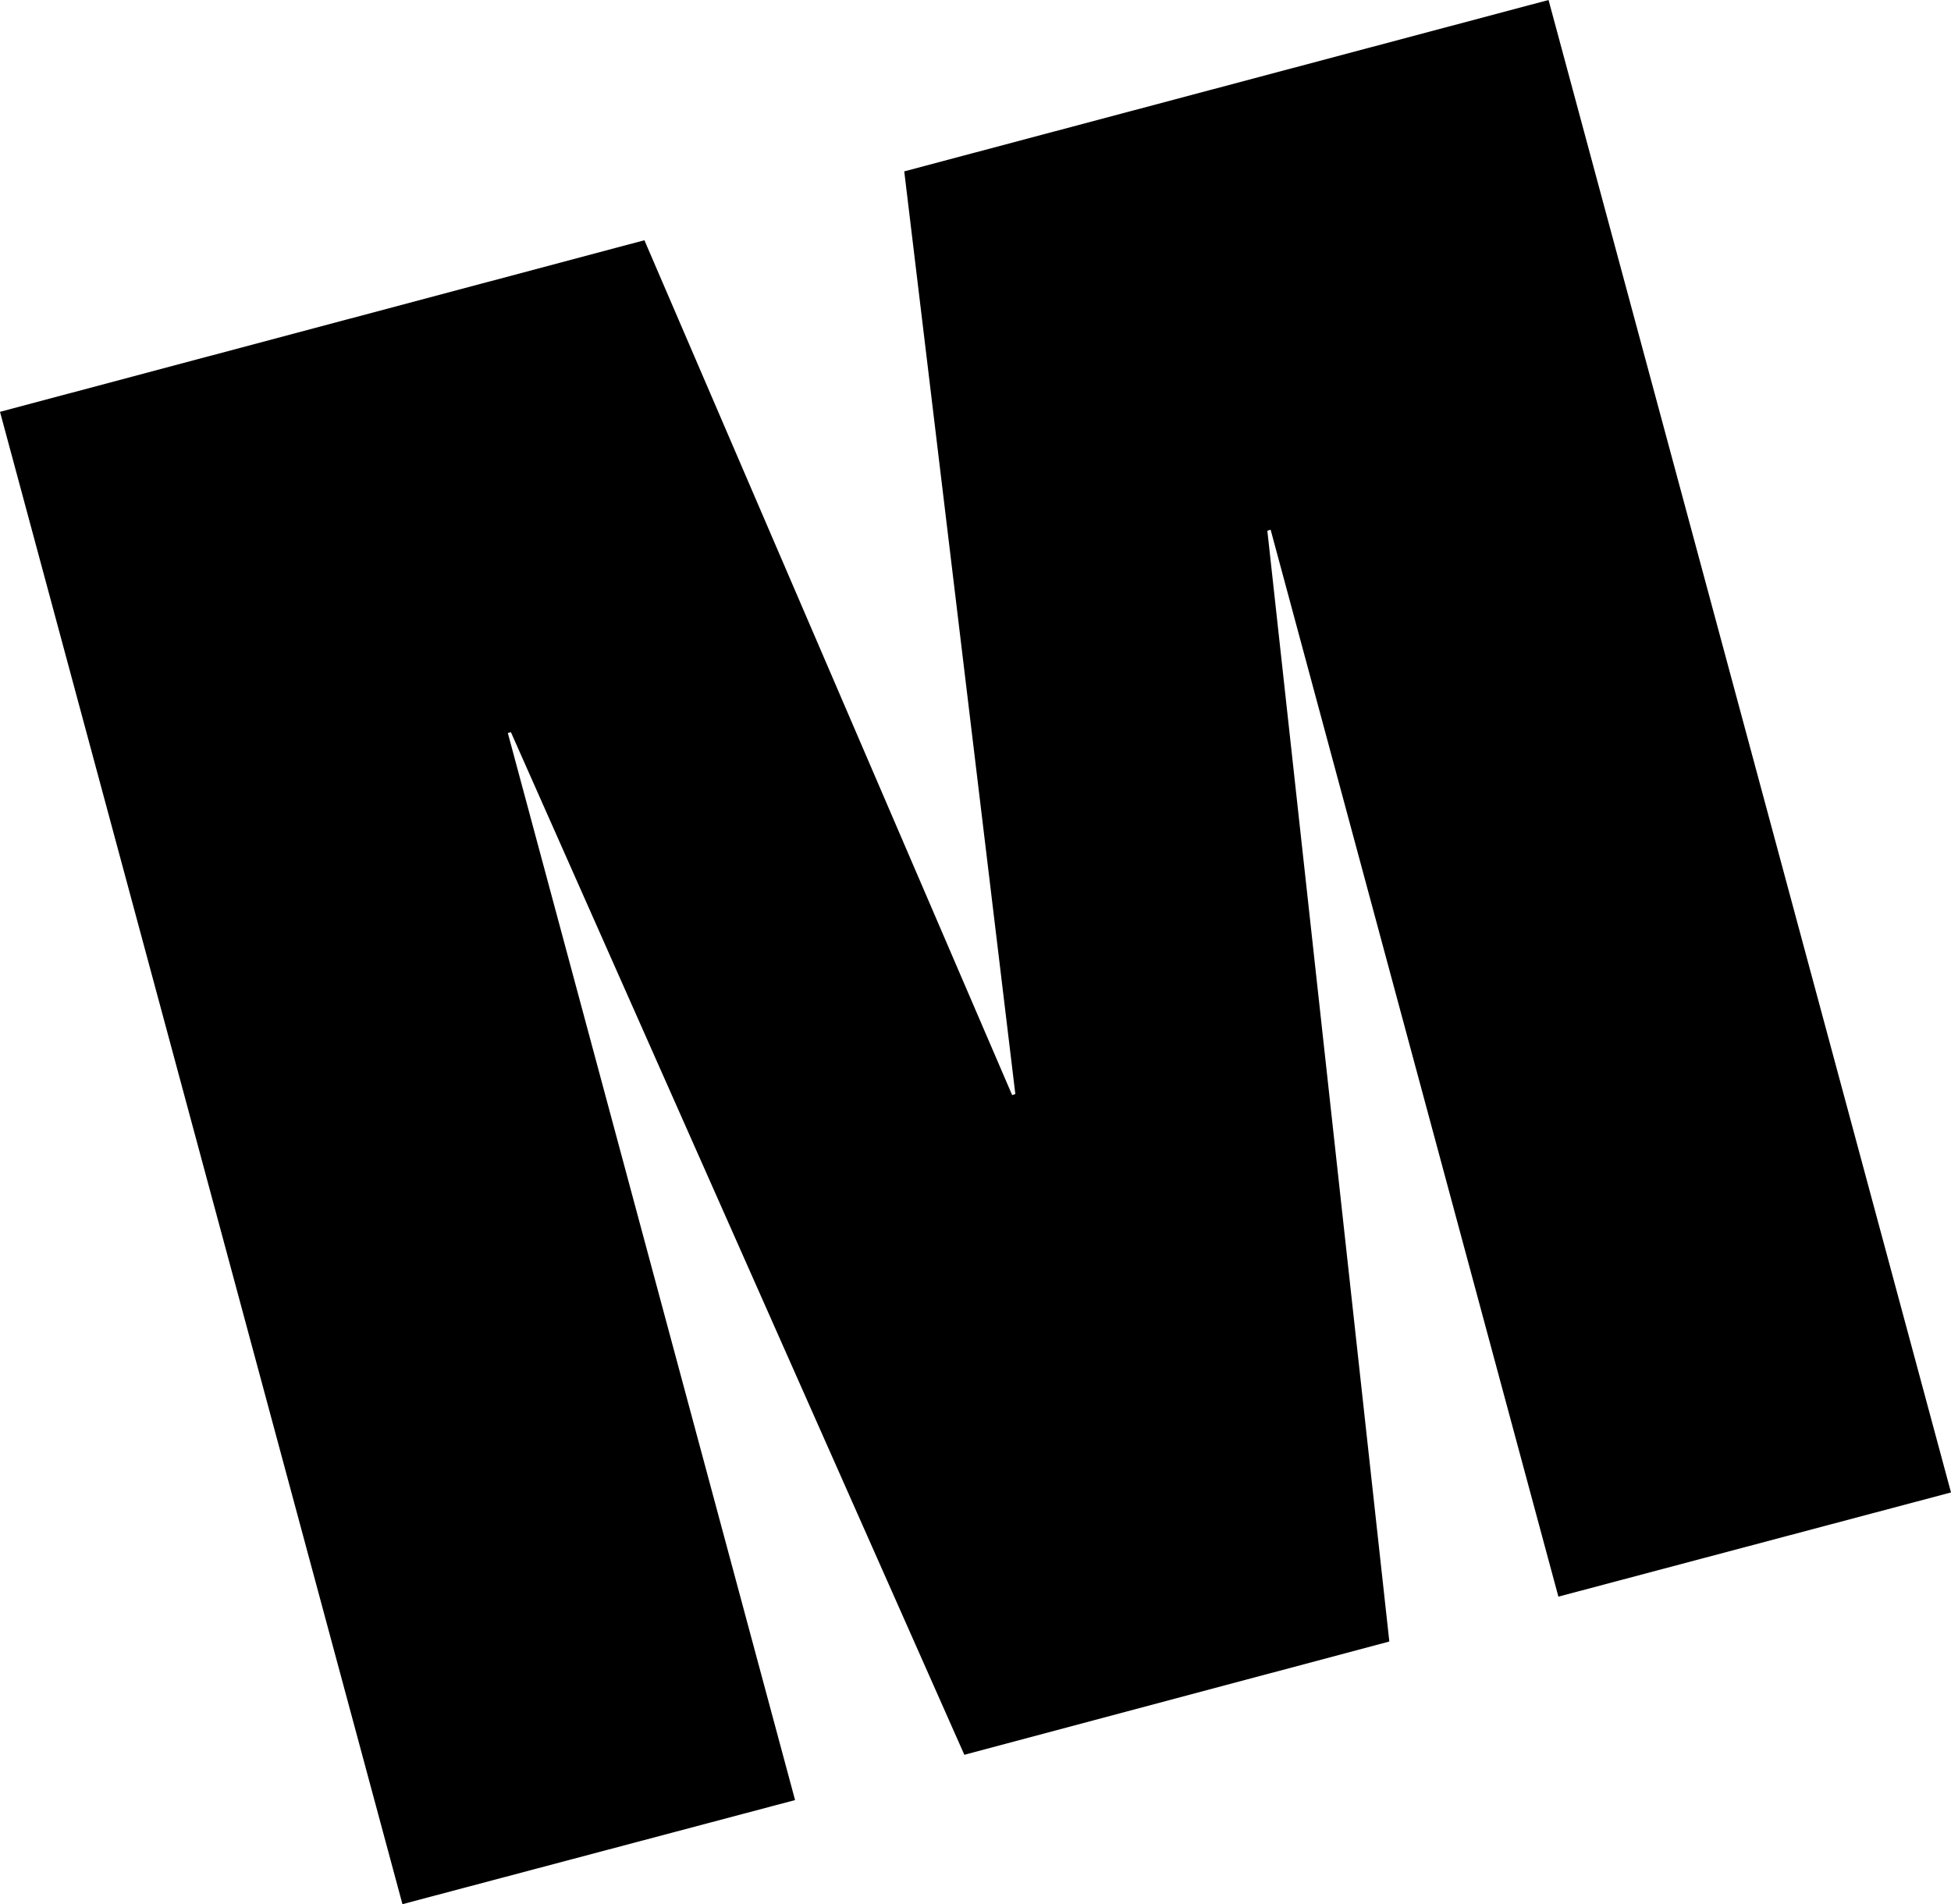<svg xmlns="http://www.w3.org/2000/svg" viewBox="0 0 18.441 18"><polygon points="0 3.893 6.091 2.271 9.567 10.352 9.597 10.342 8.547 1.62 14.637 0 18.441 14.108 14.73 15.093 12.01 5.007 11.979 5.017 13.132 15.517 9.115 16.588 4.829 6.921 4.8 6.929 7.515 17.016 3.804 18 0 3.893"/></svg>